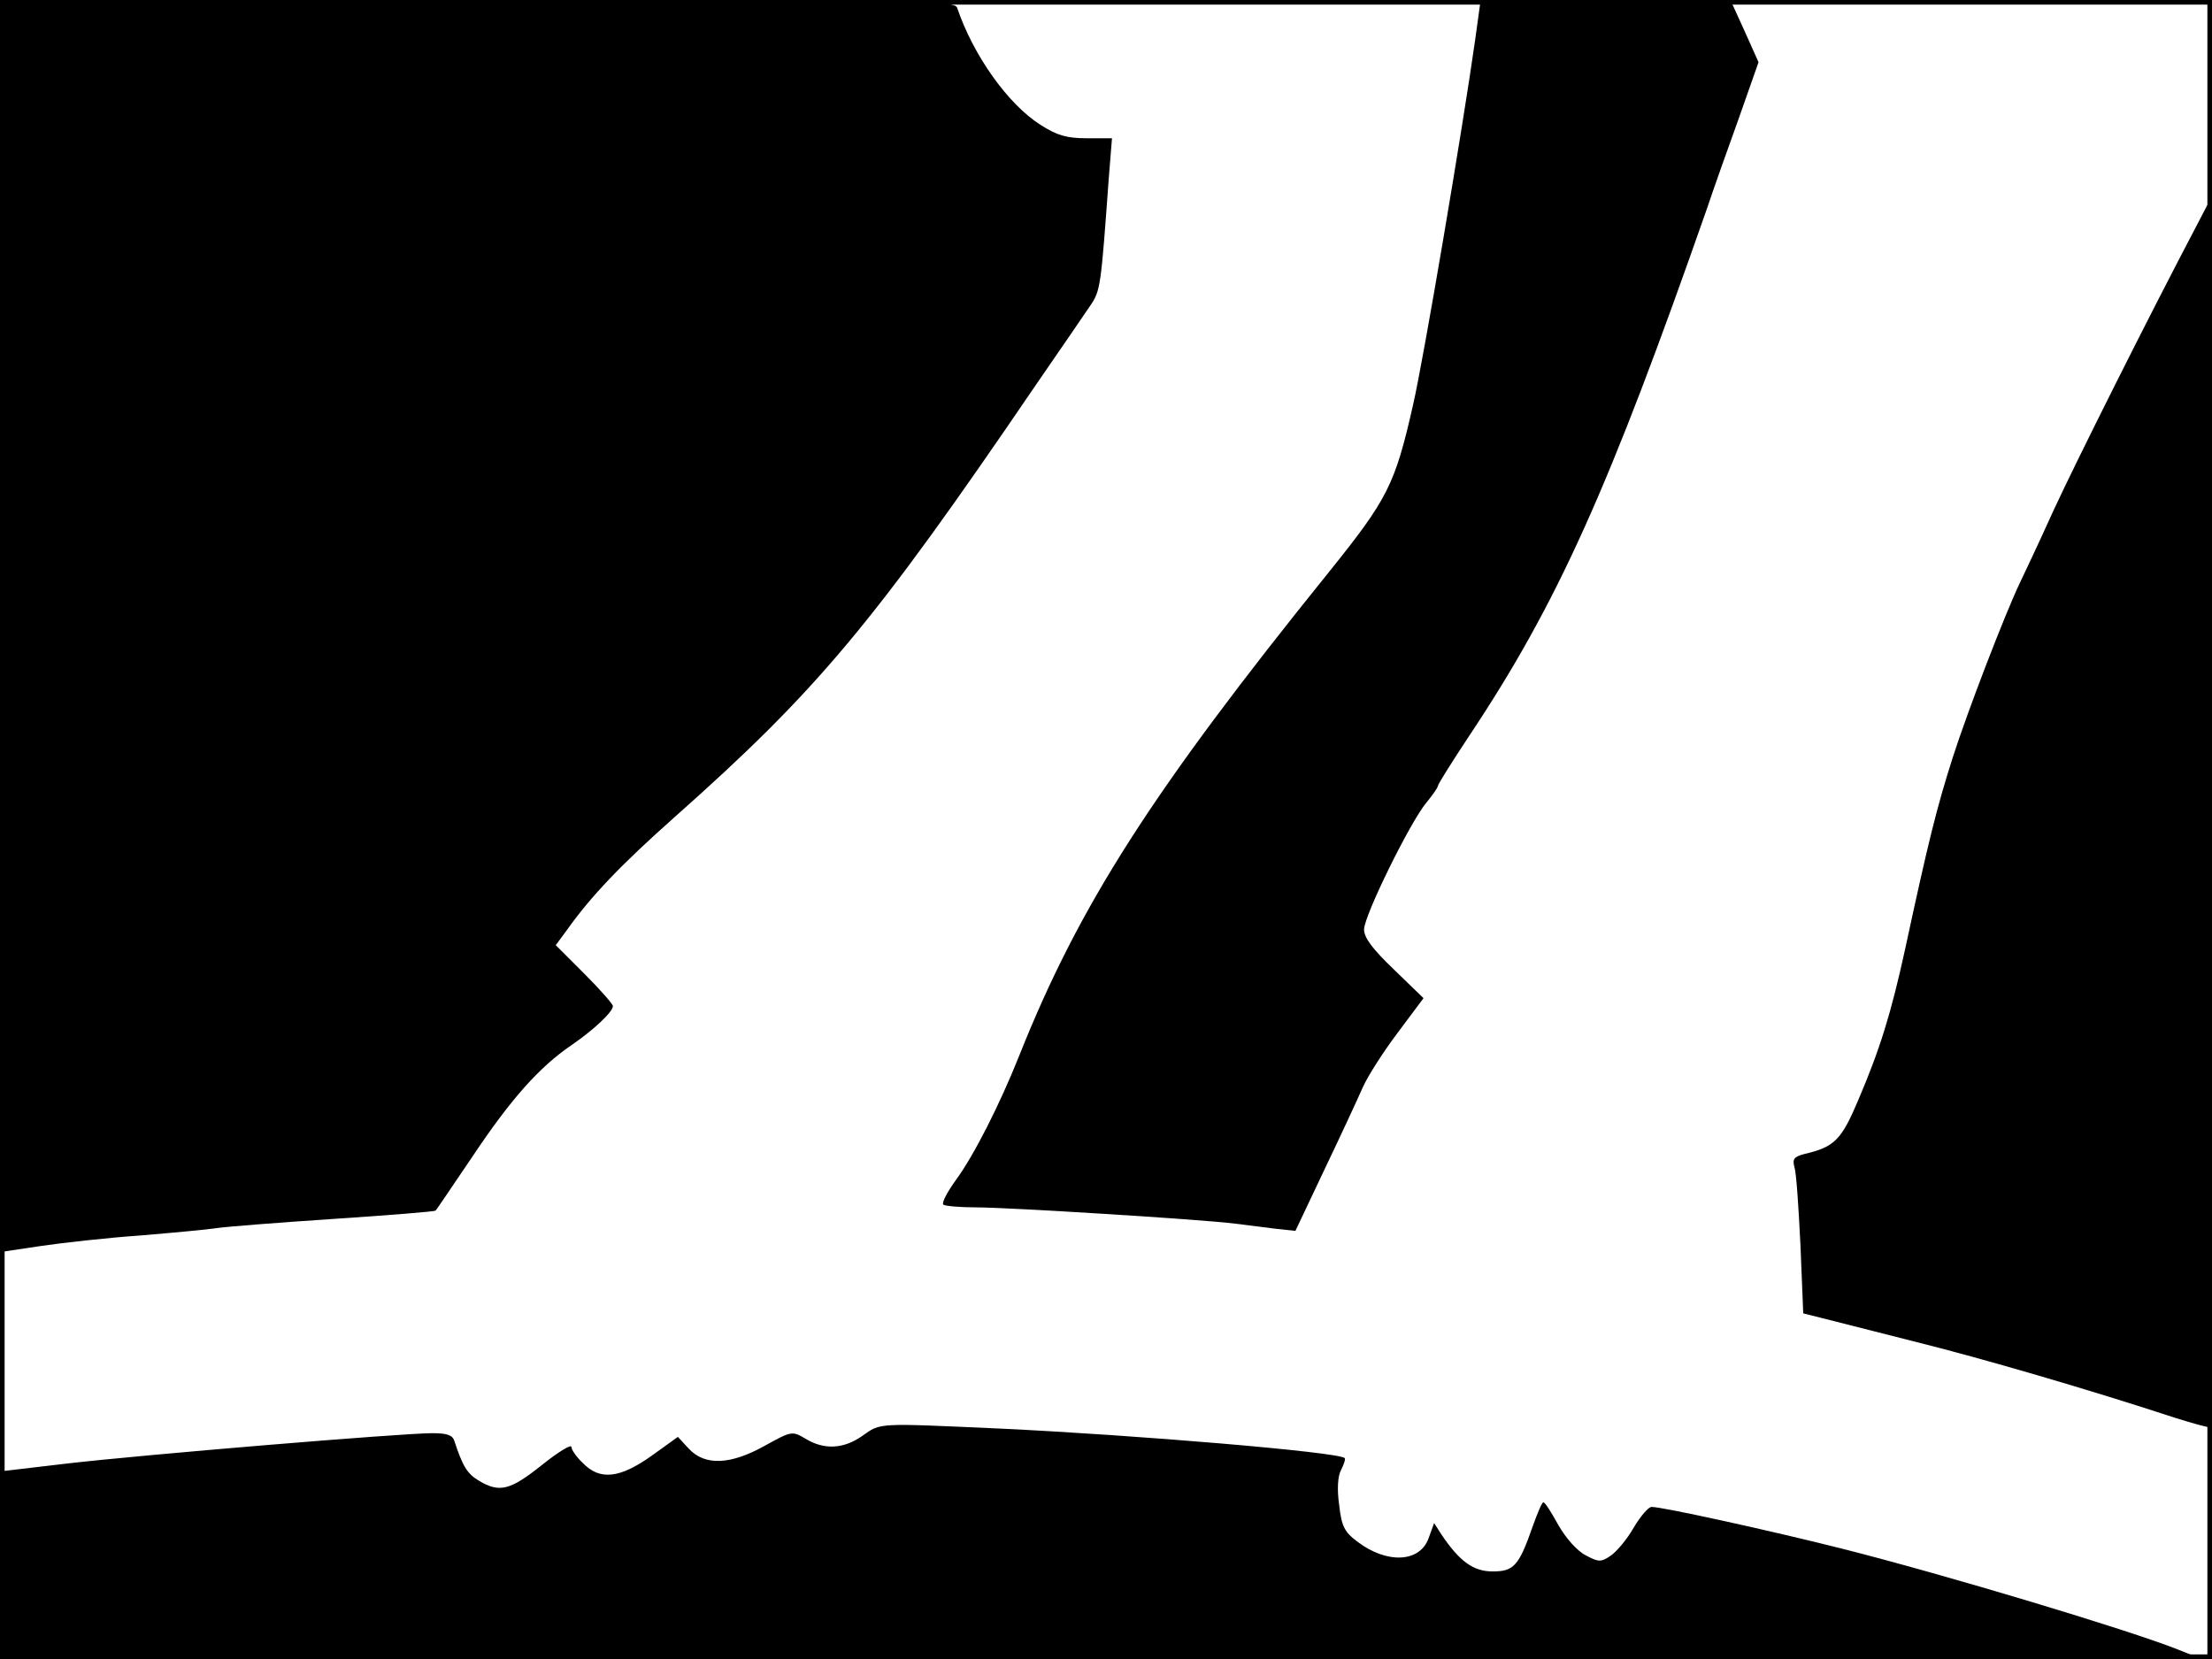 <?xml version="1.0" standalone="no"?>
<!DOCTYPE svg PUBLIC "-//W3C//DTD SVG 20010904//EN"
 "http://www.w3.org/TR/2001/REC-SVG-20010904/DTD/svg10.dtd">
<svg version="1.0" xmlns="http://www.w3.org/2000/svg"
 width="480pt" height="360pt" viewBox="0 0 480 360"
 preserveAspectRatio="xMidYMid meet">
<rect width="1" height="360" fill="#000000"/>
<rect x="479" width="1" height="360" fill="#000000"/>
<rect width="480" height="1" fill="#000000"/>
<rect y="359" width="480" height="1" fill="#000000"/>
<g transform="translate(0,360) scale(0.1,-0.1)"
fill="#000000" stroke="none">
<path d="M0 2242 l0 -1359 87 13 c47 7 145 18 217 23 72 6 147 13 166 16 19 3
134 12 254 20 121 8 220 16 221 18 2 1 37 54 80 117 84 126 146 195 215 242
48 33 90 72 90 85 0 4 -28 36 -62 70 l-62 62 25 34 c52 73 118 142 233 244
311 276 432 421 784 938 53 77 106 154 118 172 22 32 23 41 40 276 l7 87 -55
0 c-43 0 -64 6 -100 29 -71 45 -146 151 -181 254 -6 16 -65 17 -1042 17
l-1035 0 0 -1358z"/>
<path d="M3201 3513 c-27 -191 -112 -694 -135 -793 -39 -172 -55 -203 -182
-361 -384 -476 -542 -723 -672 -1049 -43 -108 -99 -218 -138 -271 -18 -25 -31
-49 -27 -53 3 -3 36 -6 72 -6 69 0 486 -26 559 -35 23 -3 62 -8 87 -11 l46 -5
63 133 c35 73 72 153 83 178 11 25 45 78 76 119 l56 75 -64 62 c-46 44 -65 69
-65 87 0 30 100 233 135 275 14 17 25 33 25 36 0 4 31 53 68 109 192 288 304
538 517 1147 12 36 42 121 67 190 l44 125 -30 67 -31 68 -271 0 -271 0 -12
-87z"/>
<path d="M4769 3115 c-109 -207 -266 -521 -314 -625 -31 -69 -64 -138 -72
-155 -32 -67 -113 -277 -146 -380 -34 -107 -52 -178 -103 -415 -30 -137 -54
-216 -102 -328 -36 -85 -51 -101 -116 -116 -23 -6 -27 -11 -22 -29 4 -12 9
-88 13 -170 l6 -147 36 -9 c20 -5 110 -28 201 -51 153 -38 385 -106 568 -166
41 -13 77 -23 79 -21 2 2 2 602 1 1333 l-3 1329 -26 -50z"/>
<path d="M1871 484 c-40 -28 -82 -31 -123 -6 -29 17 -30 17 -88 -15 -75 -42
-130 -44 -165 -7 l-24 26 -57 -41 c-69 -49 -112 -54 -149 -16 -14 13 -25 29
-25 35 0 7 -29 -11 -64 -39 -69 -55 -92 -61 -137 -34 -25 15 -35 31 -53 86 -4
13 -16 17 -48 17 -66 0 -631 -47 -794 -66 l-144 -17 0 -204 0 -203 2388 0
2387 1 -50 20 c-106 42 -497 160 -730 219 -155 39 -387 90 -411 90 -7 0 -24
-20 -39 -45 -14 -25 -37 -52 -50 -61 -21 -14 -26 -14 -54 1 -18 9 -43 37 -59
65 -15 27 -29 50 -33 50 -3 0 -13 -24 -23 -52 -30 -86 -41 -98 -87 -98 -42 0
-72 22 -111 80 l-16 25 -12 -33 c-19 -53 -91 -56 -155 -7 -27 20 -34 33 -39
79 -5 35 -3 63 4 76 6 12 10 23 8 26 -13 13 -452 50 -748 64 -269 12 -258 13
-299 -16z"/>
</g>
</svg>
